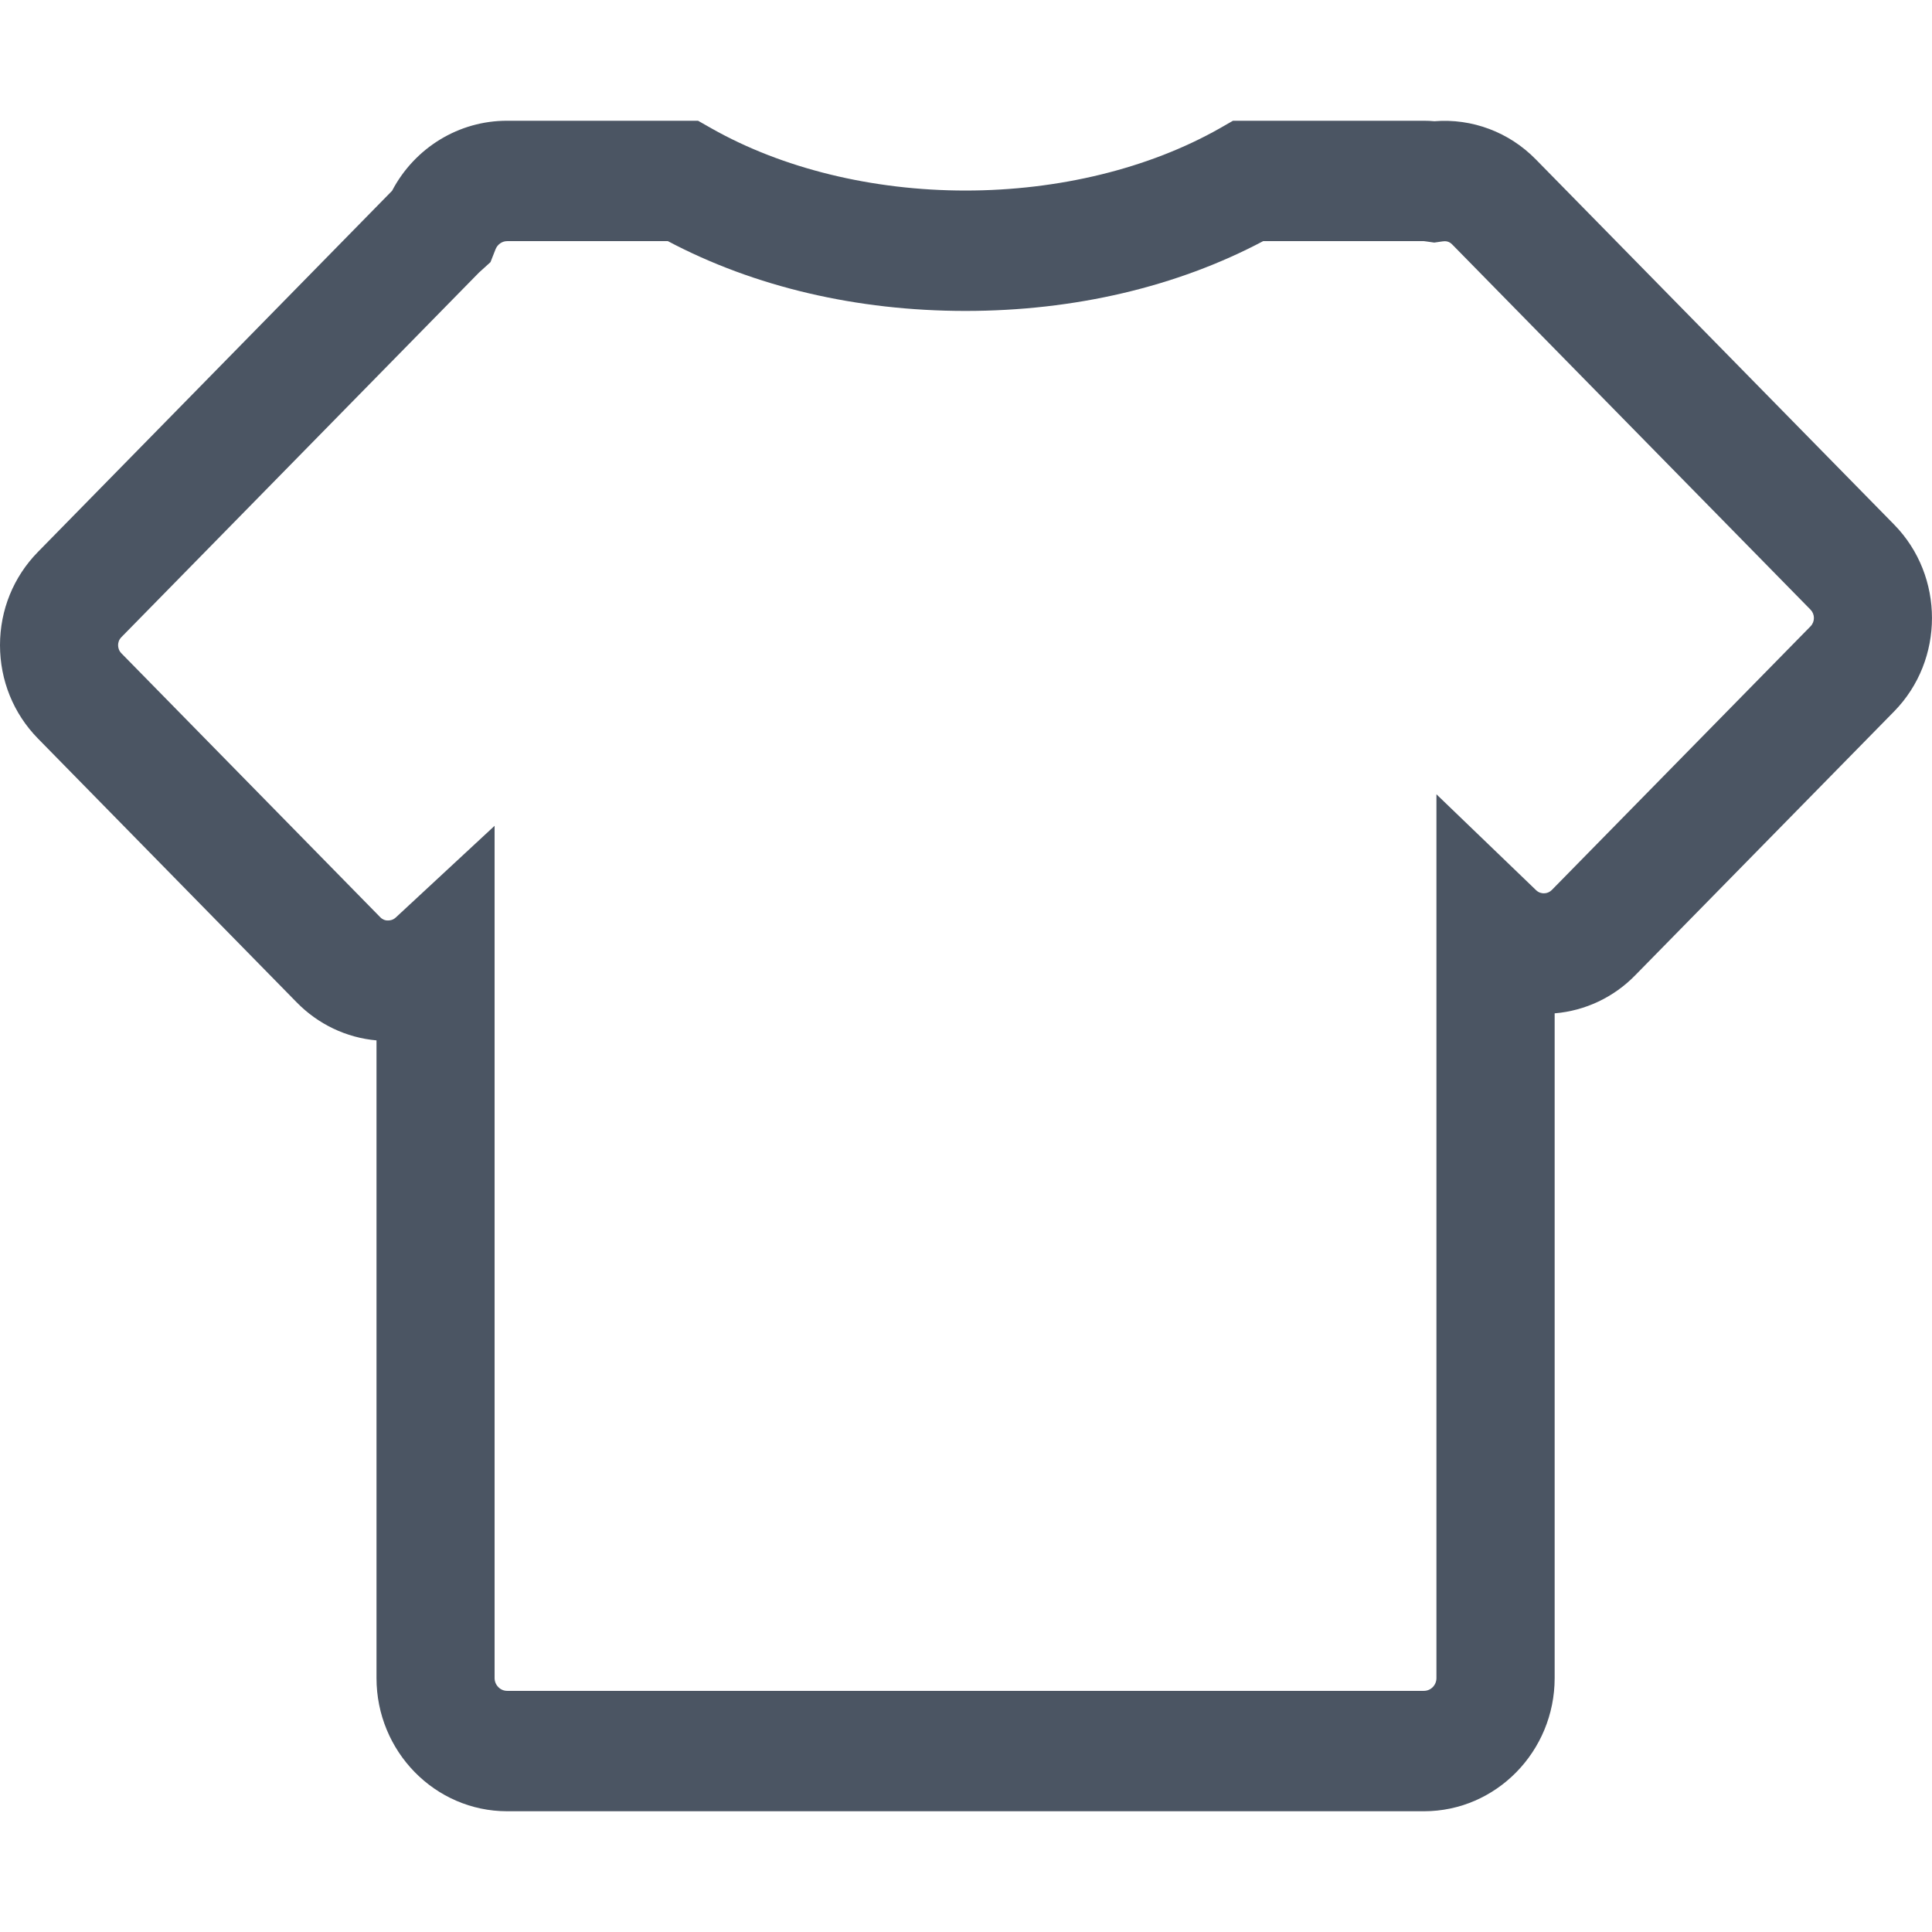 <svg xmlns="http://www.w3.org/2000/svg" viewBox="0 0 16 16" class="design-iconfont">
  <path d="M15.687,4.345 L12.719,1.32 C12.498,1.094 12.191,0.979 11.879,1.004 C11.85,1.001 11.821,1 11.793,1 L10.211,1 L10.101,1.063 C9.515,1.395 8.768,1.578 7.996,1.578 C7.225,1.578 6.478,1.395 5.892,1.063 L5.781,1 L4.2,1 C3.802,0.999 3.435,1.222 3.247,1.58 L0.314,4.571 C0.112,4.777 0,5.051 0,5.343 C0,5.635 0.112,5.91 0.314,6.116 L2.457,8.301 C2.634,8.482 2.868,8.594 3.118,8.616 L3.118,13.897 C3.118,14.505 3.603,15 4.2,15 L11.793,15 C12.389,15 12.875,14.505 12.875,13.897 L12.875,8.392 C13.128,8.371 13.365,8.259 13.543,8.076 L15.687,5.891 C16.104,5.465 16.104,4.771 15.687,4.345 L15.687,4.345 Z M14.995,5.186 L12.851,7.371 C12.834,7.388 12.811,7.398 12.786,7.398 C12.769,7.398 12.744,7.394 12.721,7.372 L11.896,6.578 L11.896,13.897 C11.896,13.955 11.85,14.003 11.792,14.003 L4.2,14.003 C4.173,14.003 4.146,13.992 4.127,13.972 C4.107,13.952 4.096,13.925 4.096,13.897 L4.096,6.839 L3.278,7.598 C3.255,7.619 3.231,7.623 3.214,7.623 C3.19,7.624 3.166,7.614 3.149,7.596 L1.006,5.411 C0.983,5.388 0.978,5.361 0.978,5.343 C0.978,5.325 0.983,5.299 1.006,5.276 L3.967,2.257 L4.062,2.171 L4.104,2.064 C4.12,2.024 4.158,1.997 4.2,1.997 L5.531,1.997 C6.247,2.376 7.096,2.575 7.996,2.575 C8.896,2.575 9.745,2.376 10.461,1.997 L11.792,1.997 C11.797,1.998 11.802,1.998 11.808,1.999 L11.878,2.009 L11.947,1.999 C11.97,1.996 11.999,1.996 12.027,2.025 L14.995,5.05 C15.031,5.088 15.031,5.148 14.995,5.186 Z" fill="#4B5563" fill-rule="nonzero"/>
</svg>
